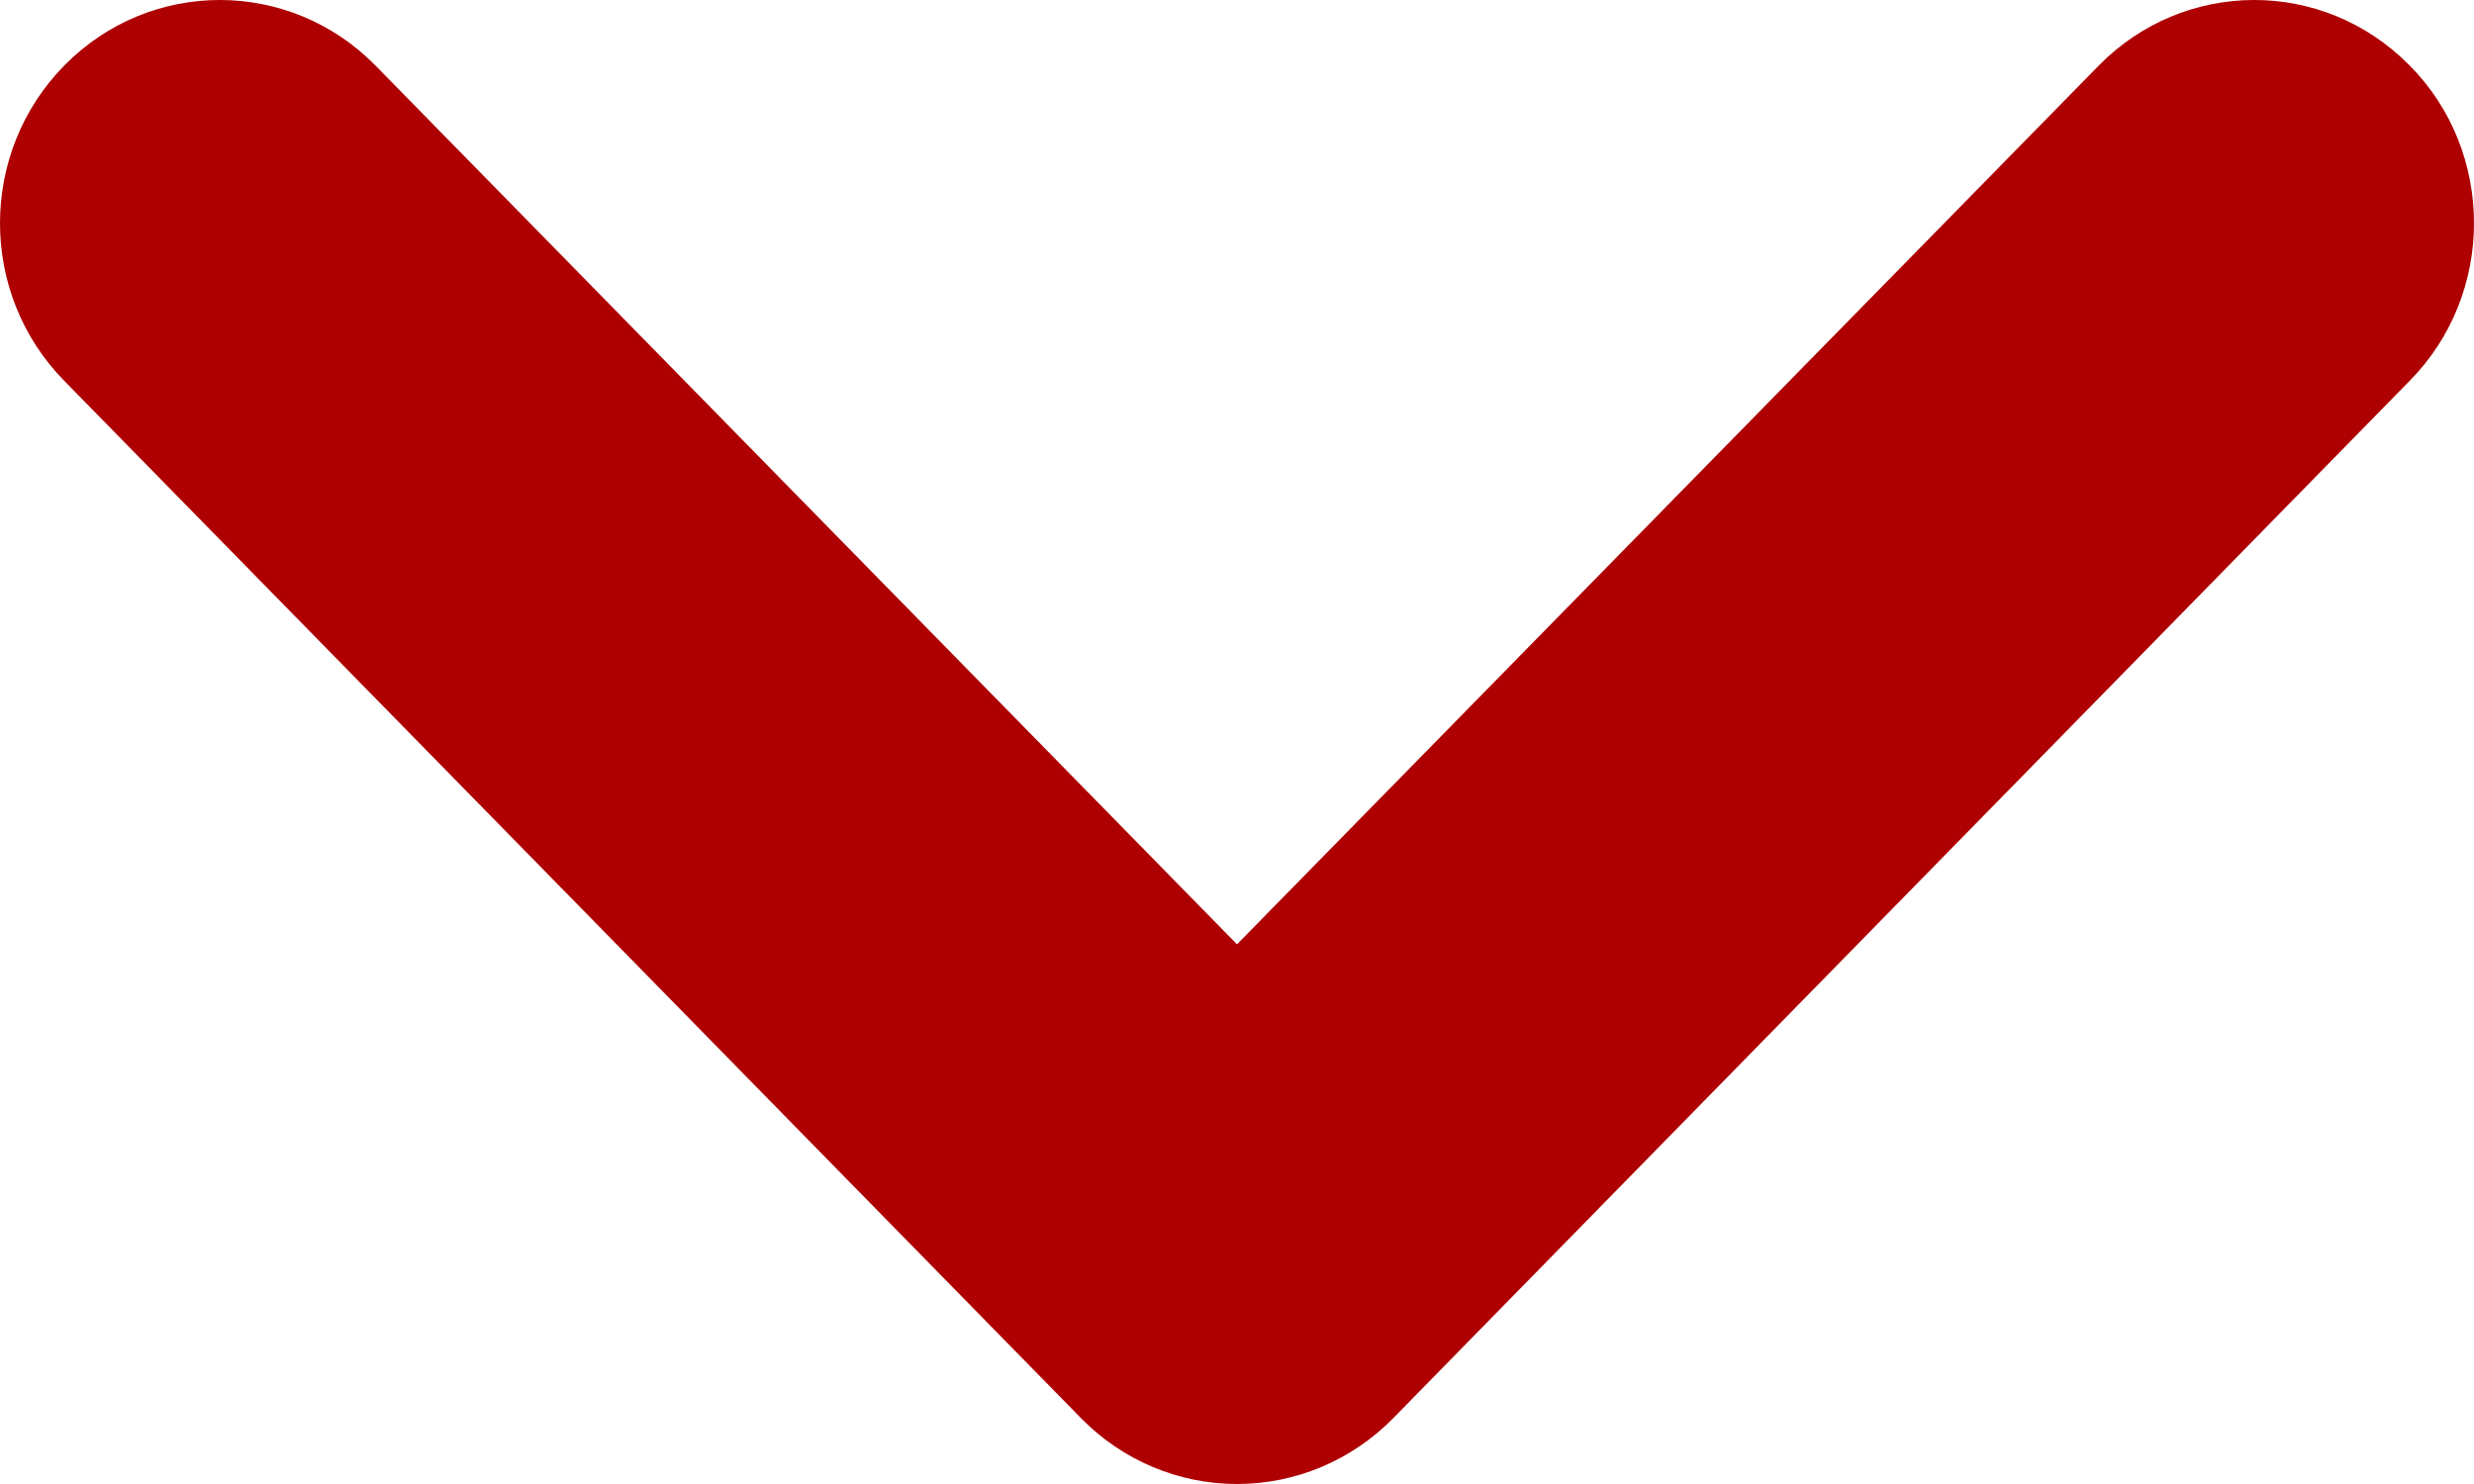 <svg width="30" height="18" viewBox="0 0 30 18" fill="none" xmlns="http://www.w3.org/2000/svg">
<path fill-rule="evenodd" clip-rule="evenodd" d="M30 2.707C30 3.396 29.741 4.09 29.222 4.617L16.89 17.206C16.389 17.715 15.71 18 15 18C14.292 18 13.614 17.715 13.113 17.206L0.777 4.617C-0.26 3.559 -0.26 1.848 0.784 0.79C1.829 -0.268 3.517 -0.261 4.555 0.797L15 11.454L25.448 0.797C26.485 -0.261 28.17 -0.268 29.215 0.79C29.741 1.317 30 2.014 30 2.707Z" fill="#AE0000"/>
</svg>
